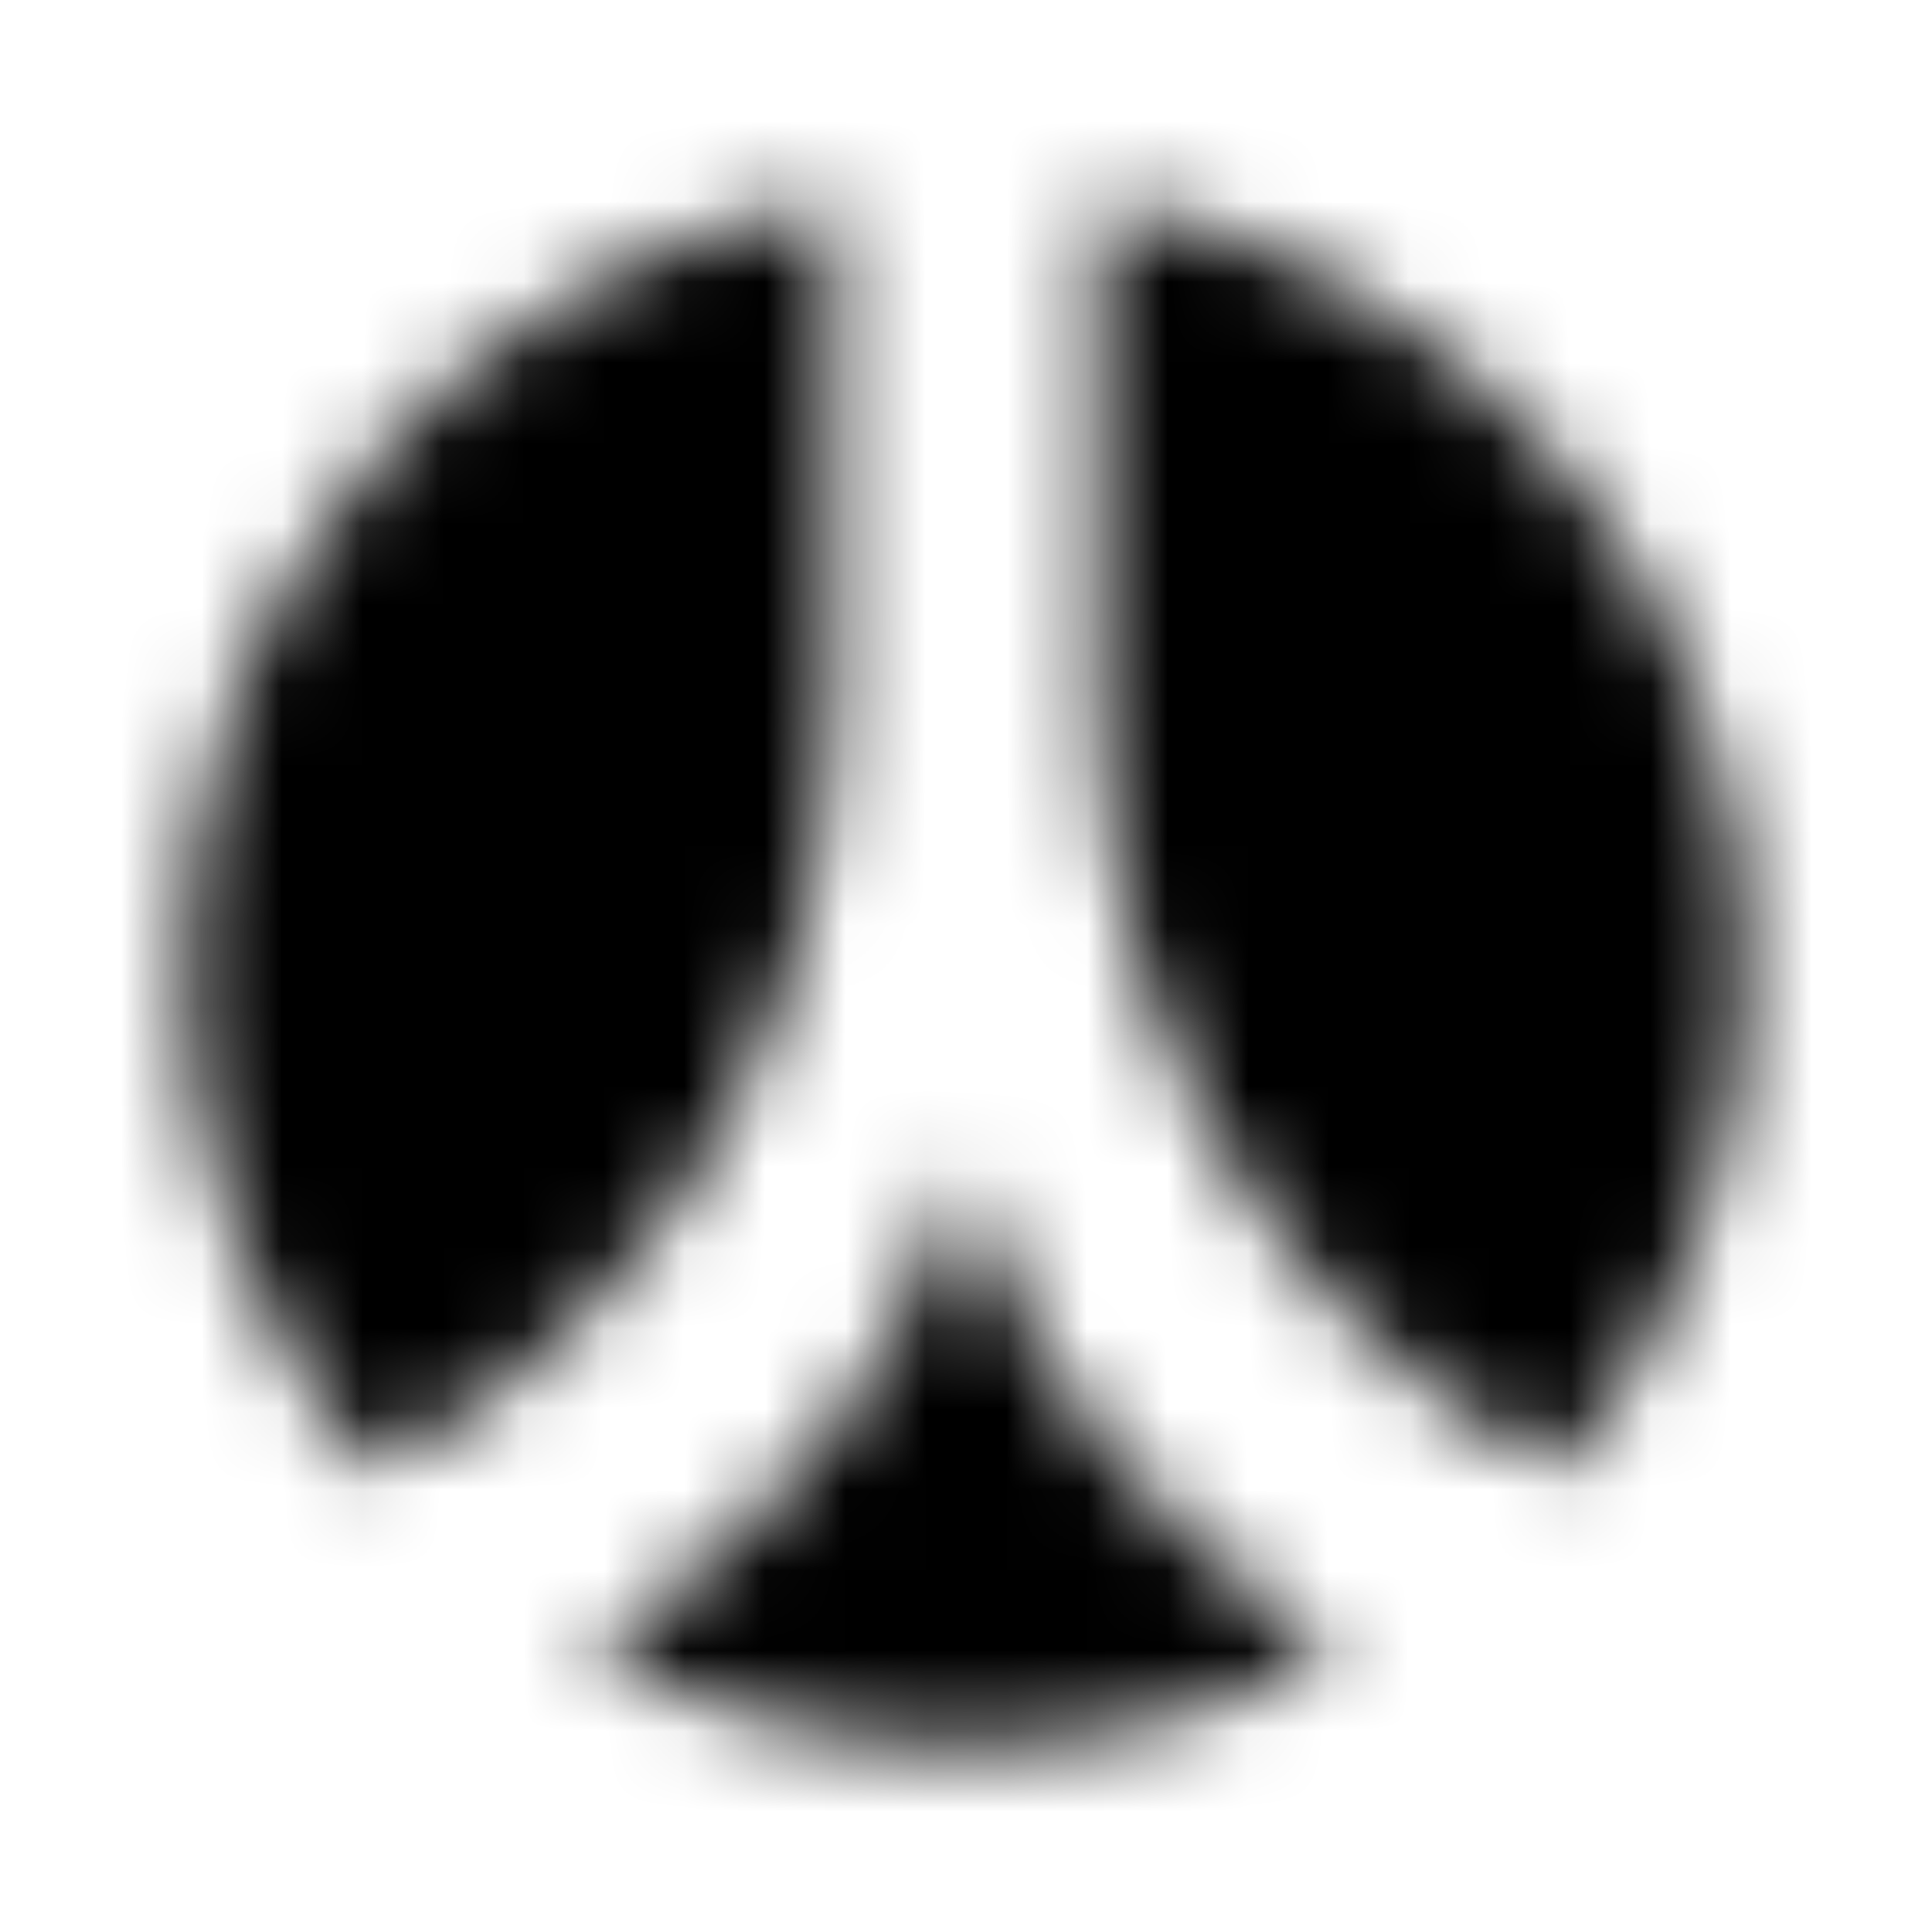 <?xml version="1.0" encoding="UTF-8"?>
<svg width="24px" height="24px" viewBox="0 0 24 24" version="1.1" xmlns="http://www.w3.org/2000/svg" xmlns:xlink="http://www.w3.org/1999/xlink">
    <!-- Generator: Sketch 52.5 (67469) - http://www.bohemiancoding.com/sketch -->
    <title>renren</title>
    <desc>Created with Sketch.</desc>
    <defs>
        <path d="M10.359,8.605 C10.359,12.918 7.977,16.629 4.594,18.27 C3.172,16.578 2.312,14.41 2.312,12.023 C2.312,7.23 5.793,3.258 10.359,2.488 L10.359,8.605 Z M11.961,21.688 C10.285,21.688 8.707,21.258 7.332,20.5 C9.566,19.09 11.371,16.957 11.961,14.461 C12.566,16.957 14.371,19.09 16.602,20.504 C15.23,21.258 13.652,21.688 11.961,21.688 Z M19.406,18.27 C16.023,16.629 13.641,12.922 13.641,8.605 L13.641,2.488 C18.207,3.258 21.688,7.23 21.688,12.023 C21.688,14.41 20.828,16.578 19.406,18.27 Z" id="path-1"></path>
    </defs>
    <g id="renren" stroke="none" stroke-width="1" fill="none" fill-rule="evenodd">
        <mask id="mask-2" fill="white">
            <use xlink:href="#path-1"></use>
        </mask>
        <g fill-rule="nonzero"></g>
        <g id="🎨-color" mask="url(#mask-2)" fill="#000000">
            <rect id="🎨-Color" x="0" y="0" width="24" height="24"></rect>
        </g>
    </g>
</svg>